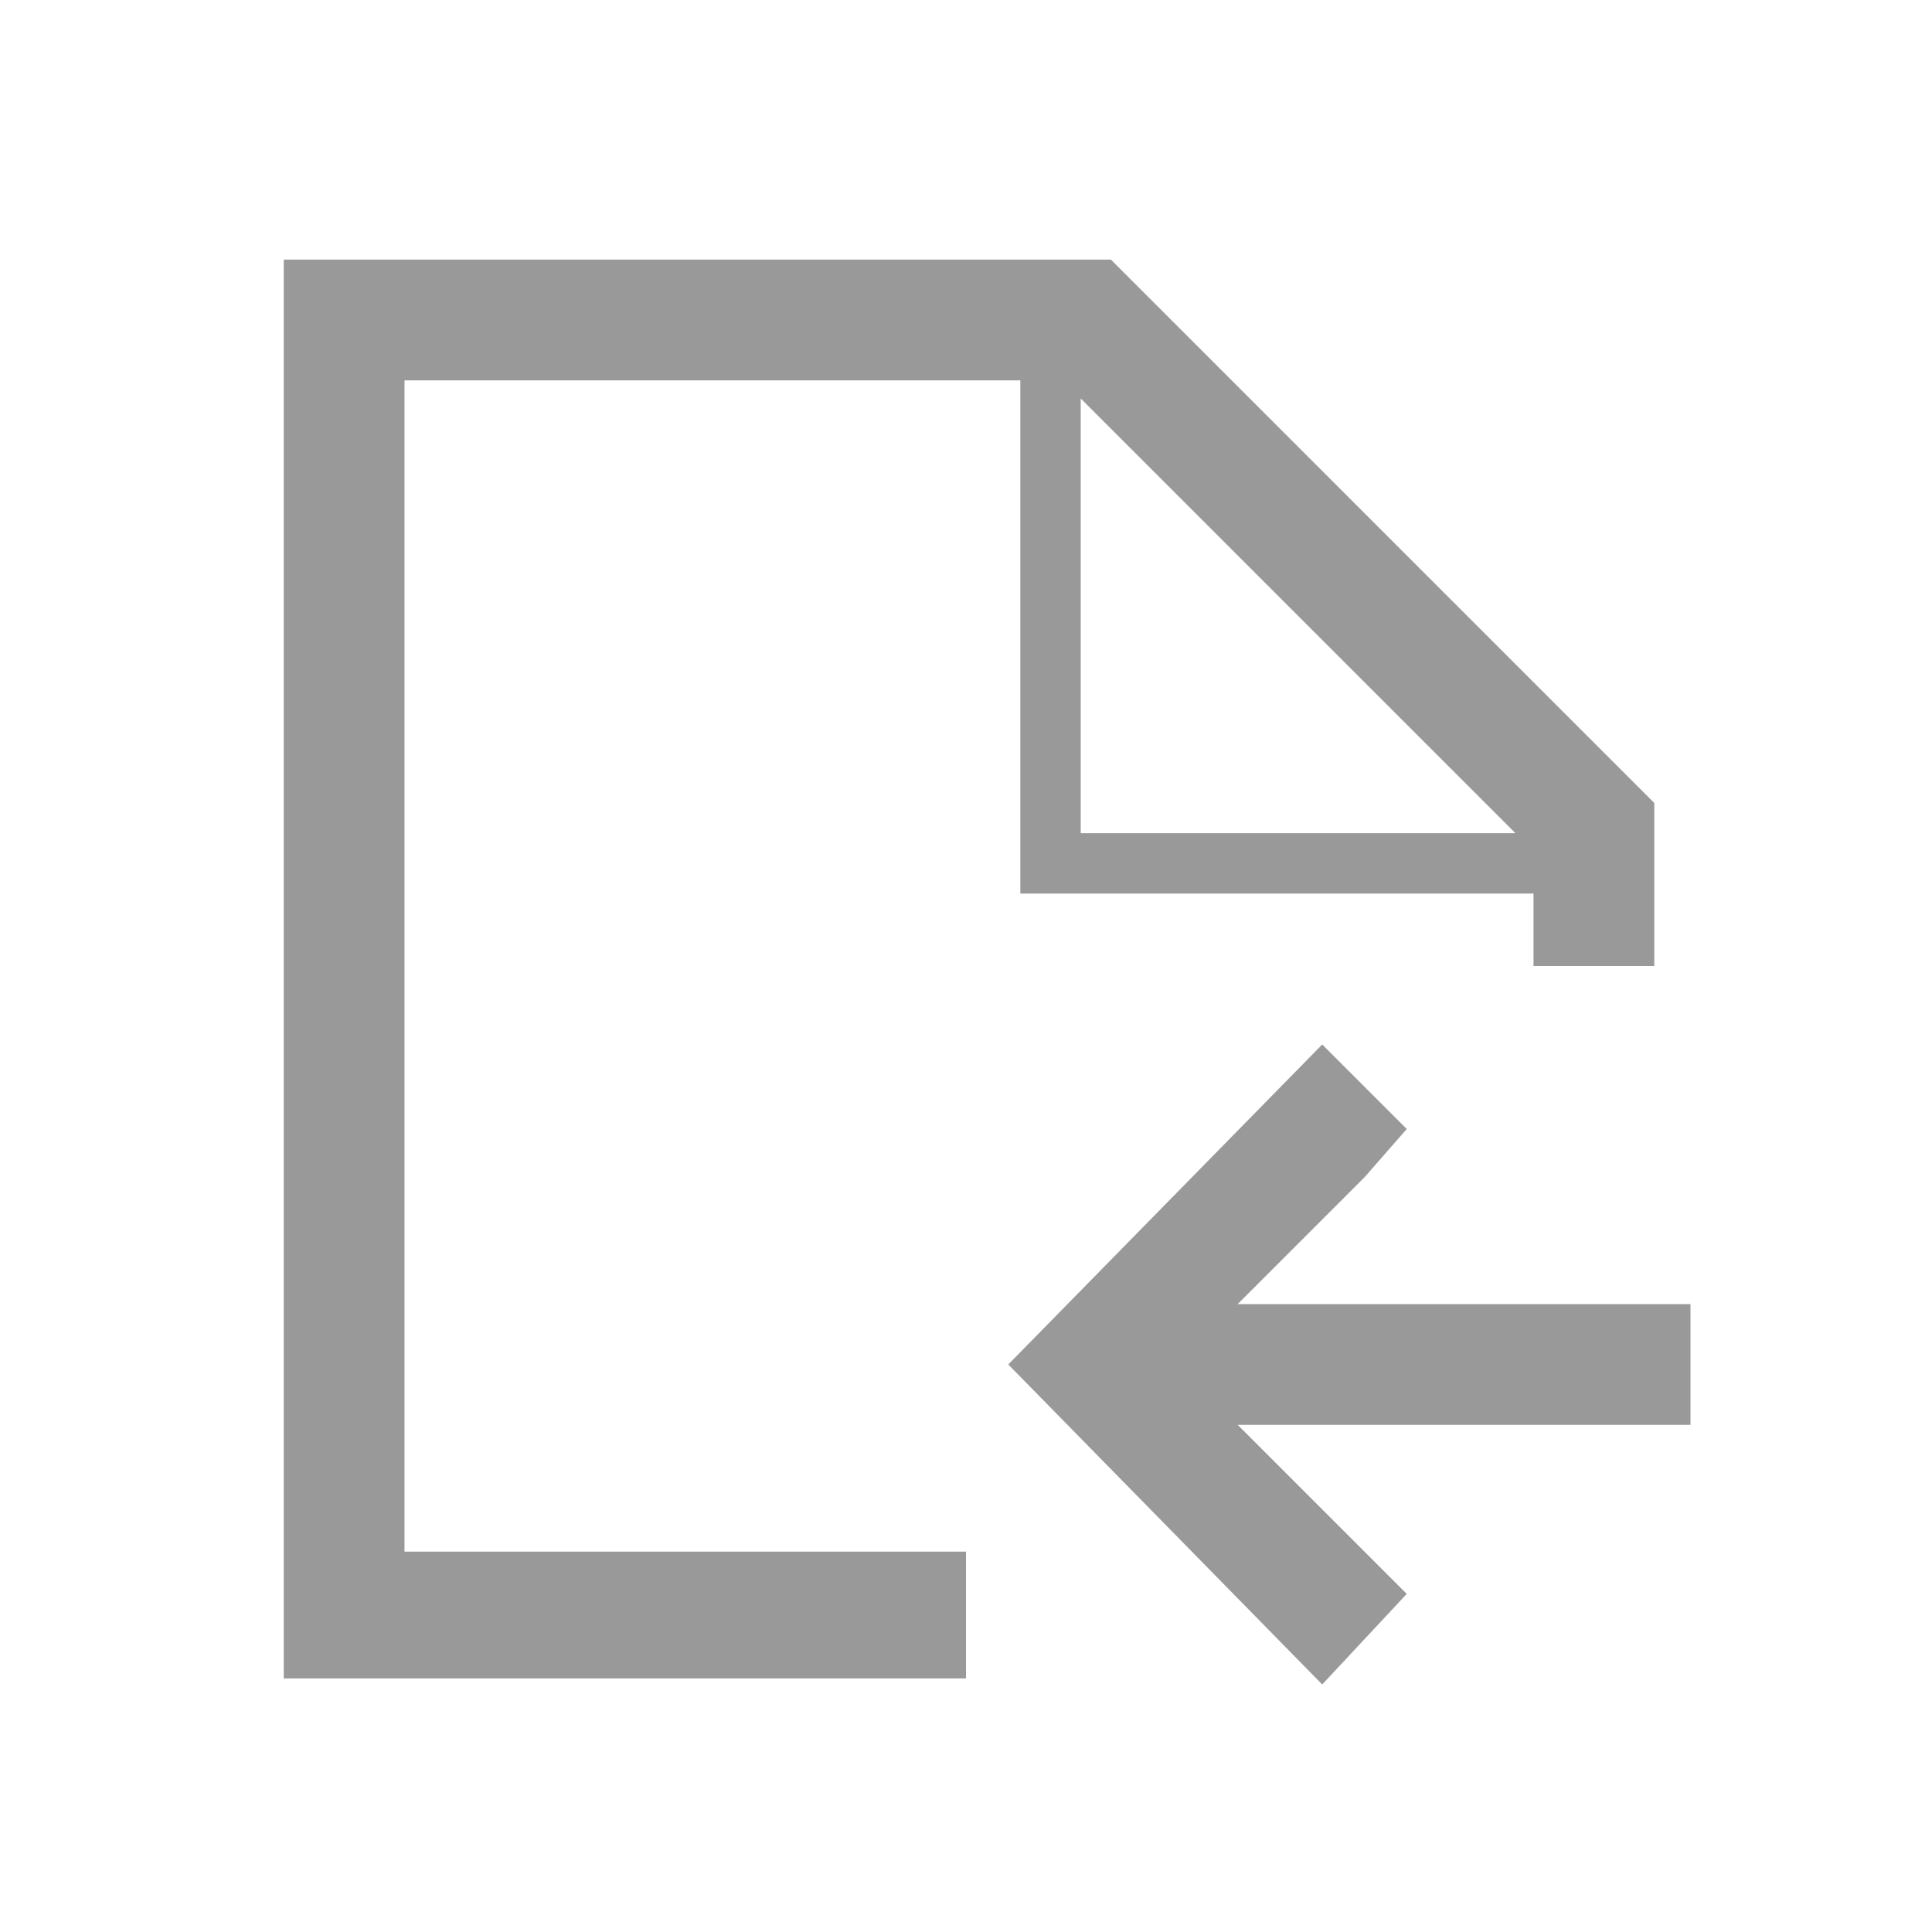 <svg t="1684490879878" class="icon" viewBox="0 0 1024 1024" version="1.1" xmlns="http://www.w3.org/2000/svg" p-id="30101" width="16" height="16"><path d="M512 822.4H214.4V201.6h326.4v272h272V512h64v-86.4l-288-288H150.4v752H512v-67.2z m60.8-611.2l230.4 230.4h-230.4V211.2z" fill="#999999" p-id="30102"></path><path d="M723.2 691.2h-67.2l67.2-67.2 22.4-25.6-44.8-44.8-166.4 169.6 166.4 169.6 44.8-48-22.4-22.4-67.2-67.2H896v-64z" fill="#999999" p-id="30103"></path></svg>